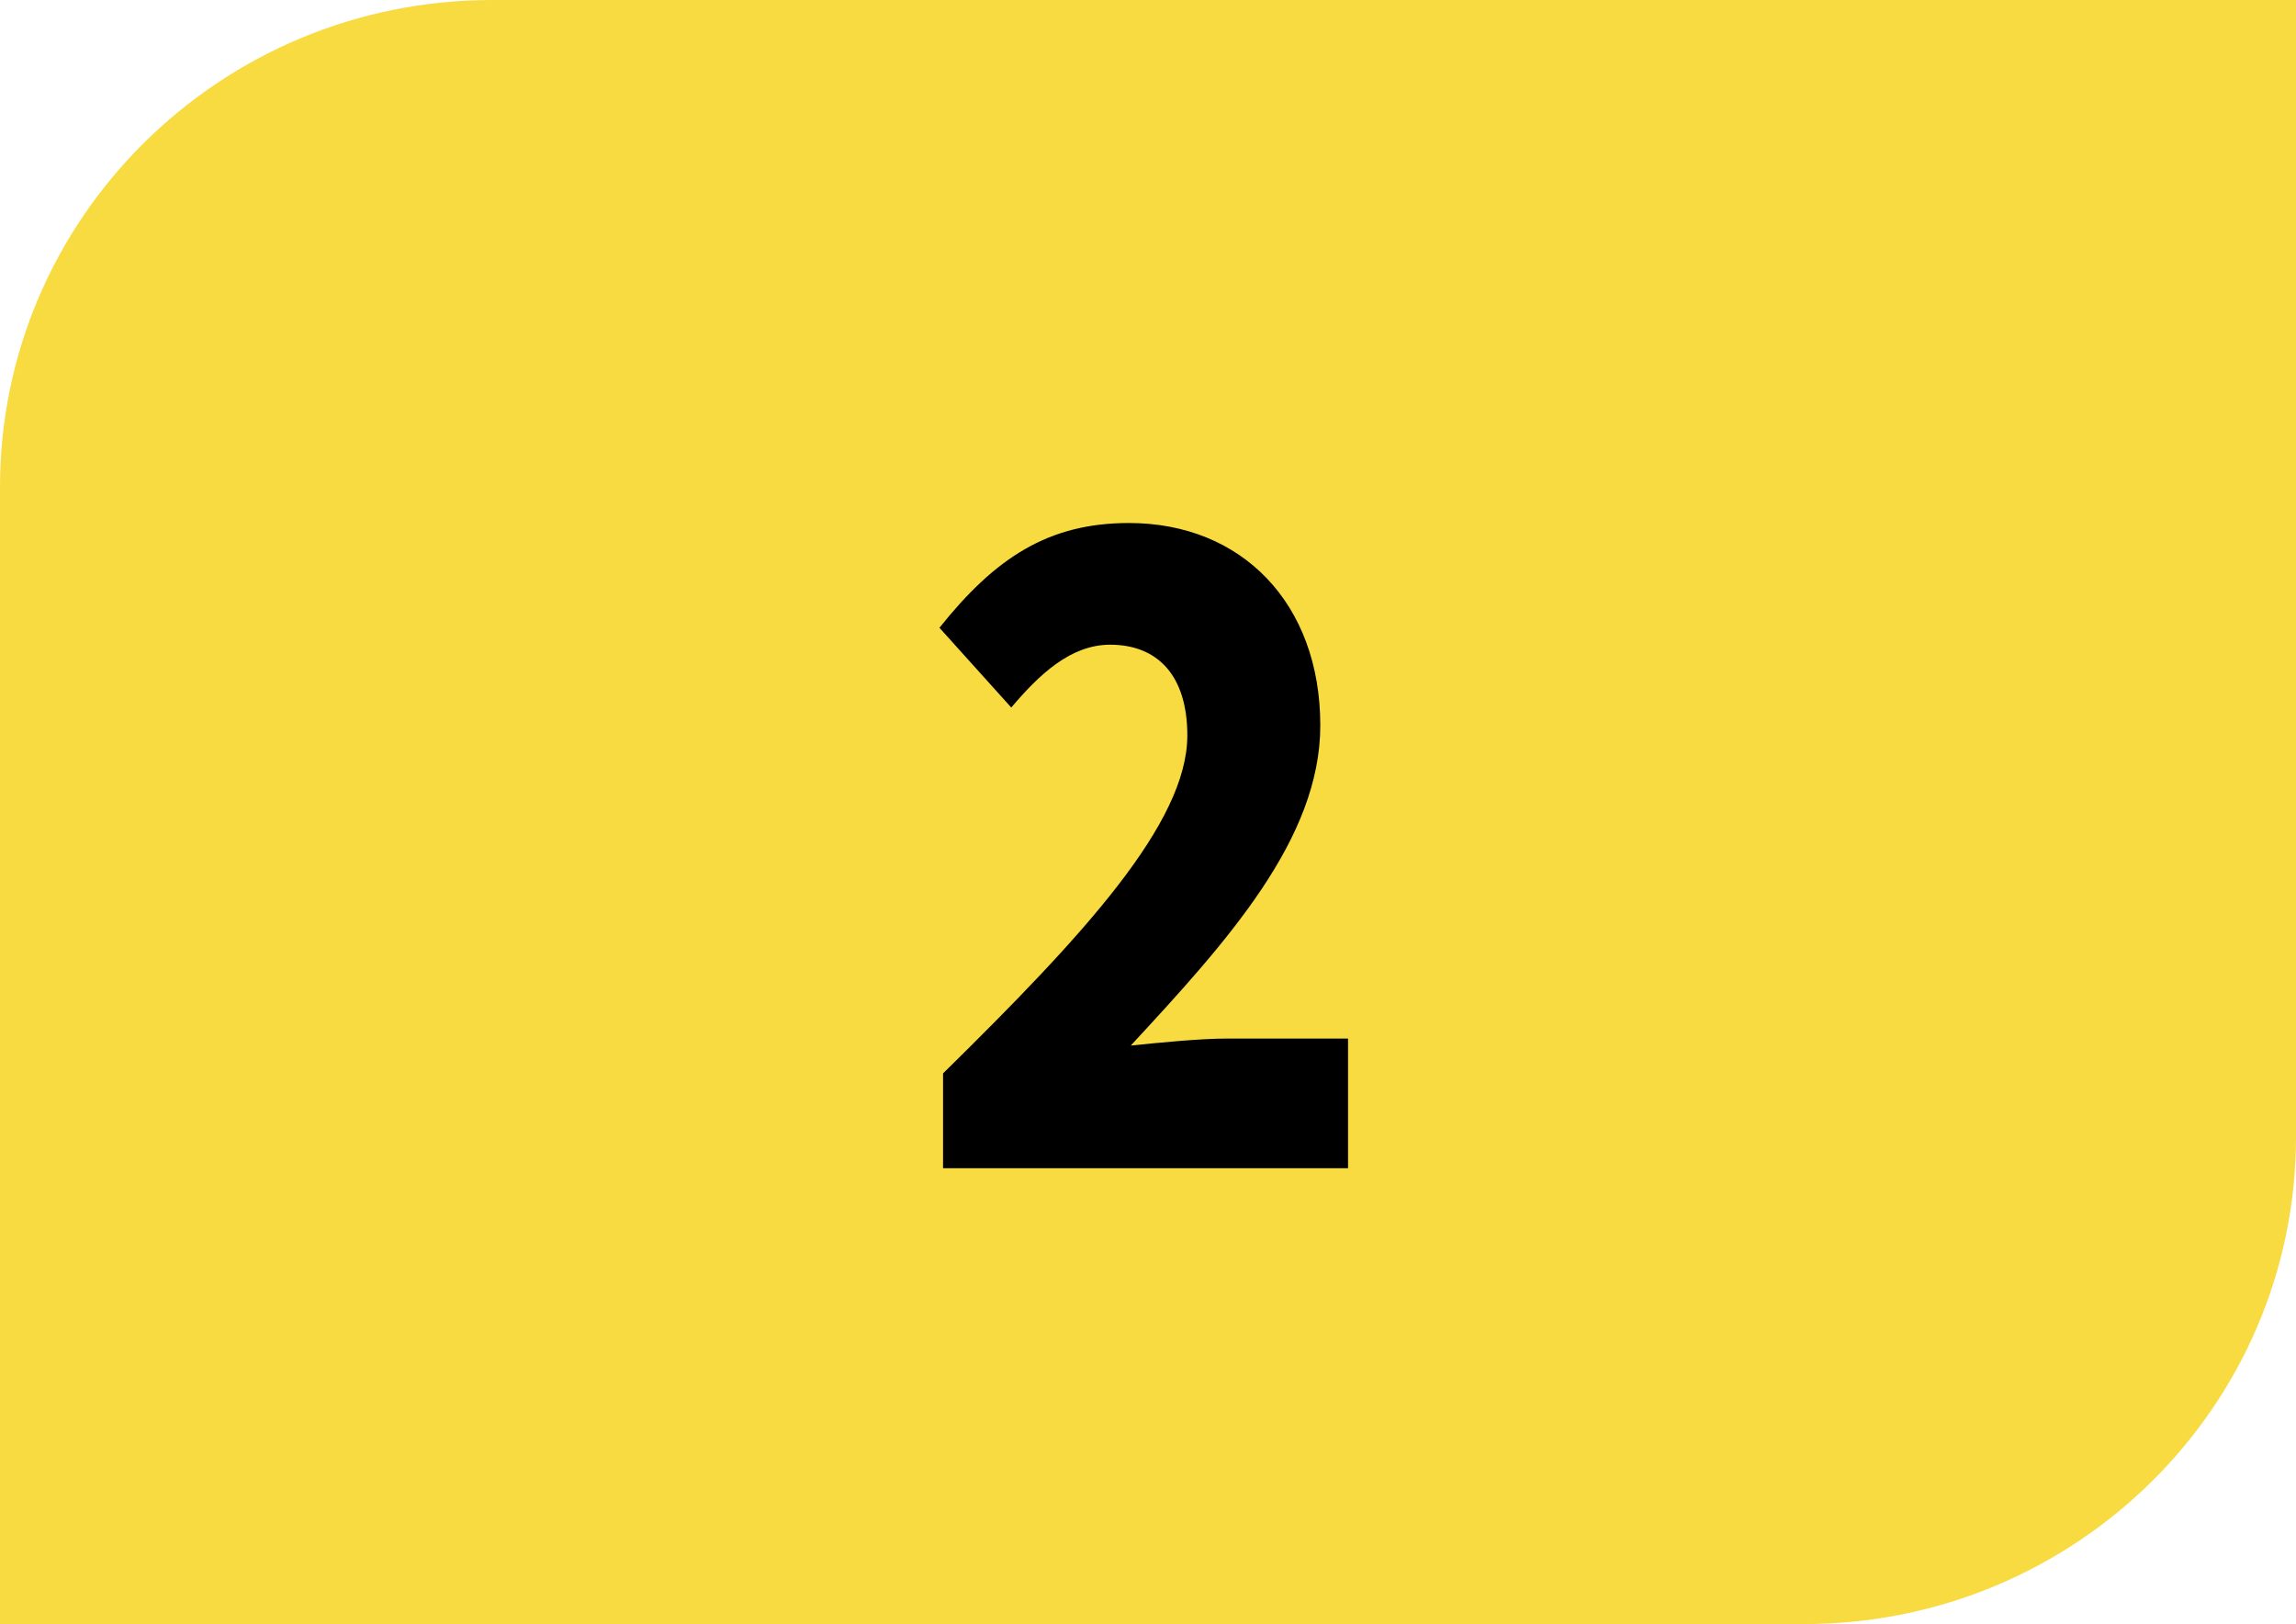 <?xml version="1.0" encoding="UTF-8"?>
<svg id="Calque_2" data-name="Calque 2" xmlns="http://www.w3.org/2000/svg" viewBox="0 0 19.117 13.52">
  <g id="Calque_1-2" data-name="Calque 1">
    <g>
      <path d="M19.117,9.464V0H4.097C1.834,0,0,1.816,0,4.056V13.52H15.021c2.262,0,4.096-1.816,4.096-4.056" style="fill: #f8da41;"/>
      <path d="M7.852,8.936c1.166-1.146,2.034-2.083,2.034-2.814,0-.498-.247-.755-.643-.755-.329,0-.591,.249-.823,.523l-.598-.664c.464-.581,.905-.872,1.578-.872,.942,0,1.593,.672,1.593,1.685,0,.946-.778,1.801-1.578,2.665,.247-.025,.576-.058,.792-.058h1.017v1.079h-3.372v-.789Z" style="fill: #000;"/>
    </g>
  </g>
</svg>